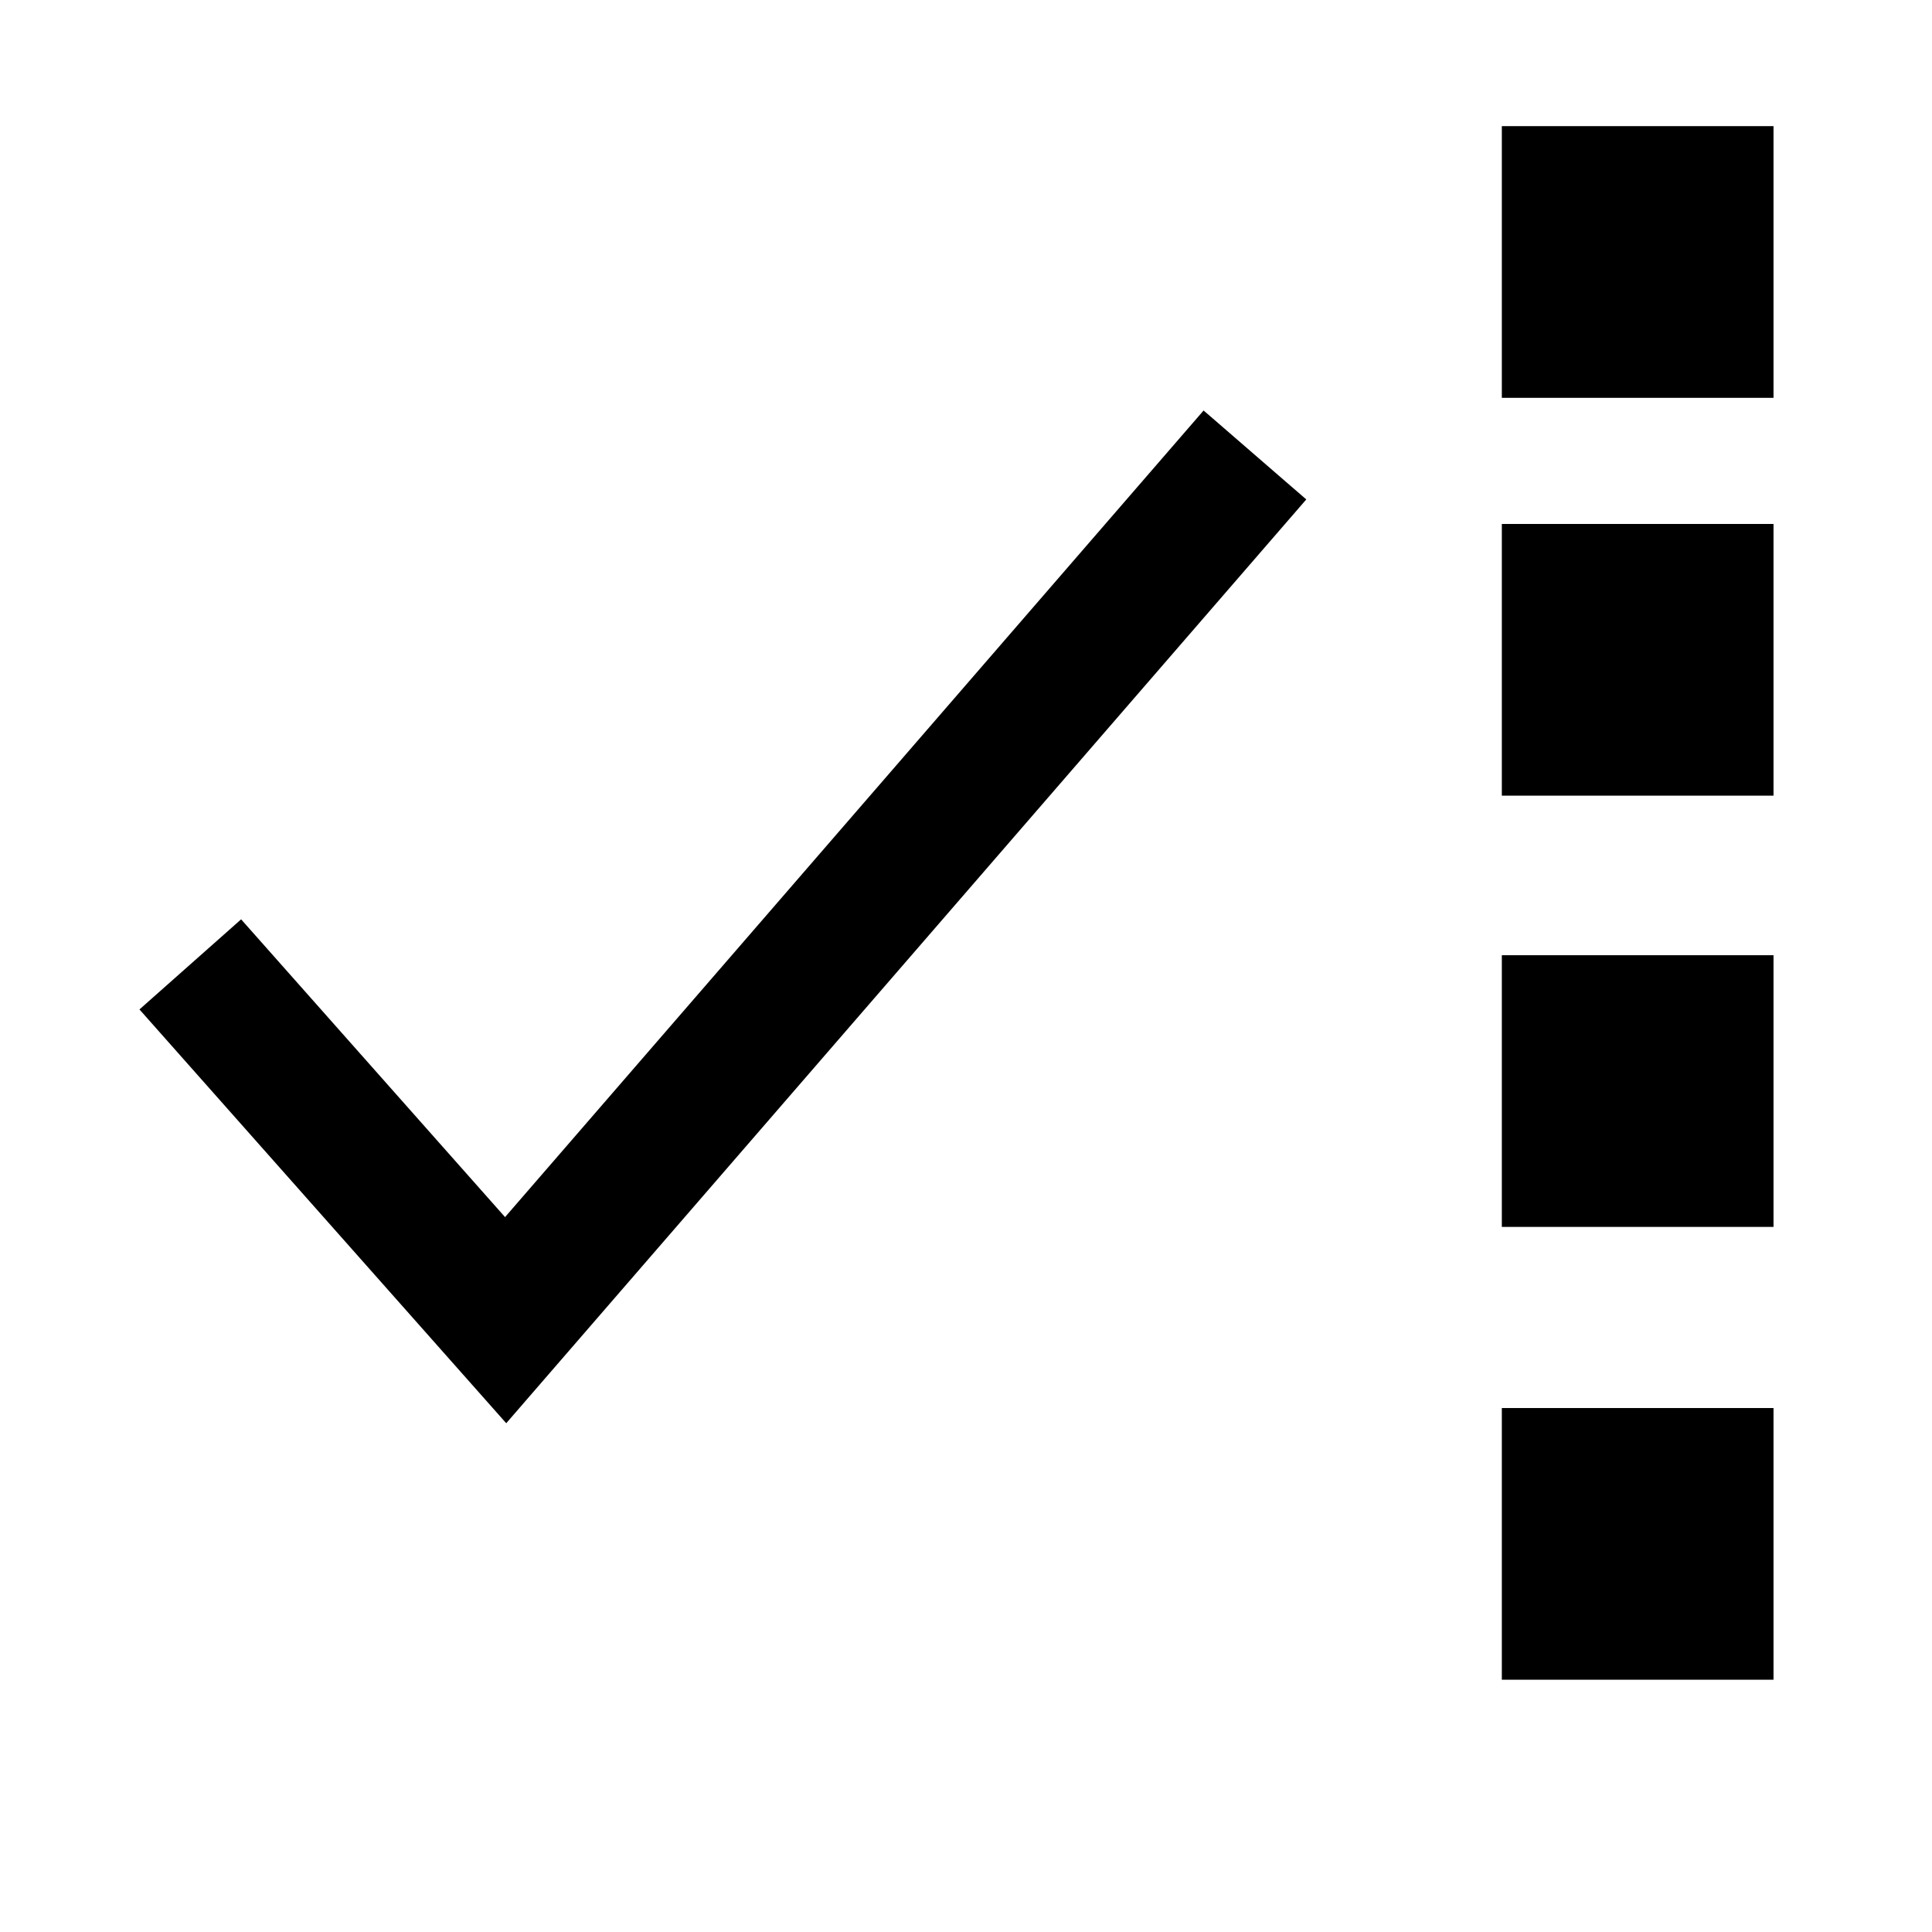 <?xml version="1.0" encoding="UTF-8" standalone="no"?>
<!-- Created with Inkscape (http://www.inkscape.org/) -->

<svg
   xmlns:dc="http://purl.org/dc/elements/1.1/"
   xmlns:cc="http://creativecommons.org/ns#"
   xmlns:rdf="http://www.w3.org/1999/02/22-rdf-syntax-ns#"
   xmlns:svg="http://www.w3.org/2000/svg"
   xmlns="http://www.w3.org/2000/svg"
   xmlns:sodipodi="http://sodipodi.sourceforge.net/DTD/sodipodi-0.dtd"
   xmlns:inkscape="http://www.inkscape.org/namespaces/inkscape"
   width="512"
   height="512"
   viewBox="0 0 512 512"
   version="1.1"
   id="svg8"
   inkscape:version="0.92.2 5c3e80d, 2017-08-06"
   sodipodi:docname="mark-read-all.svg">
  <defs
     id="defs2" />
  <sodipodi:namedview
     id="base"
     pagecolor="#ffffff"
     bordercolor="#666666"
     borderopacity="1.0"
     inkscape:pageopacity="0.0"
     inkscape:pageshadow="2"
     inkscape:zoom="1.4"
     inkscape:cx="223.97094"
     inkscape:cy="234.18146"
     inkscape:document-units="mm"
     inkscape:current-layer="layer1"
     showgrid="false"
     inkscape:pagecheckerboard="false"
     units="px"
     inkscape:window-width="1680"
     inkscape:window-height="1023"
     inkscape:window-x="0"
     inkscape:window-y="27"
     inkscape:window-maximized="1" />
  <g
     inkscape:label="Layer 1"
     inkscape:groupmode="layer"
     id="layer1"
     transform="translate(0,-161.533)">
    <path
       style="fill:none;stroke:#000000;stroke-width:36;stroke-linecap:butt;stroke-linejoin:miter;stroke-miterlimit:4;stroke-dasharray:none;stroke-opacity:1"
       d="M 50.429,417.105 134,511.39 332.571,282.105"
       id="path29"
       inkscape:connector-curvature="0" />
    <rect
       style="opacity:1;fill:#000000;fill-opacity:1;fill-rule:nonzero;stroke:none;stroke-width:36;stroke-miterlimit:4;stroke-dasharray:none;stroke-opacity:1"
       id="rect838"
       width="72"
       height="72"
       x="398"
       y="194.962" />
    <rect
       style="opacity:1;fill:#000000;fill-opacity:1;fill-rule:nonzero;stroke:none;stroke-width:36;stroke-miterlimit:4;stroke-dasharray:none;stroke-opacity:1"
       id="rect838-3"
       width="72"
       height="72"
       x="398"
       y="300.39" />
    <rect
       style="opacity:1;fill:#000000;fill-opacity:1;fill-rule:nonzero;stroke:none;stroke-width:36;stroke-miterlimit:4;stroke-dasharray:none;stroke-opacity:1"
       id="rect838-6"
       width="72"
       height="72"
       x="398"
       y="414.676" />
    <rect
       style="opacity:1;fill:#000000;fill-opacity:1;fill-rule:nonzero;stroke:none;stroke-width:36;stroke-miterlimit:4;stroke-dasharray:none;stroke-opacity:1"
       id="rect838-7"
       width="72"
       height="72"
       x="398"
       y="534.676" />
  </g>
</svg>
